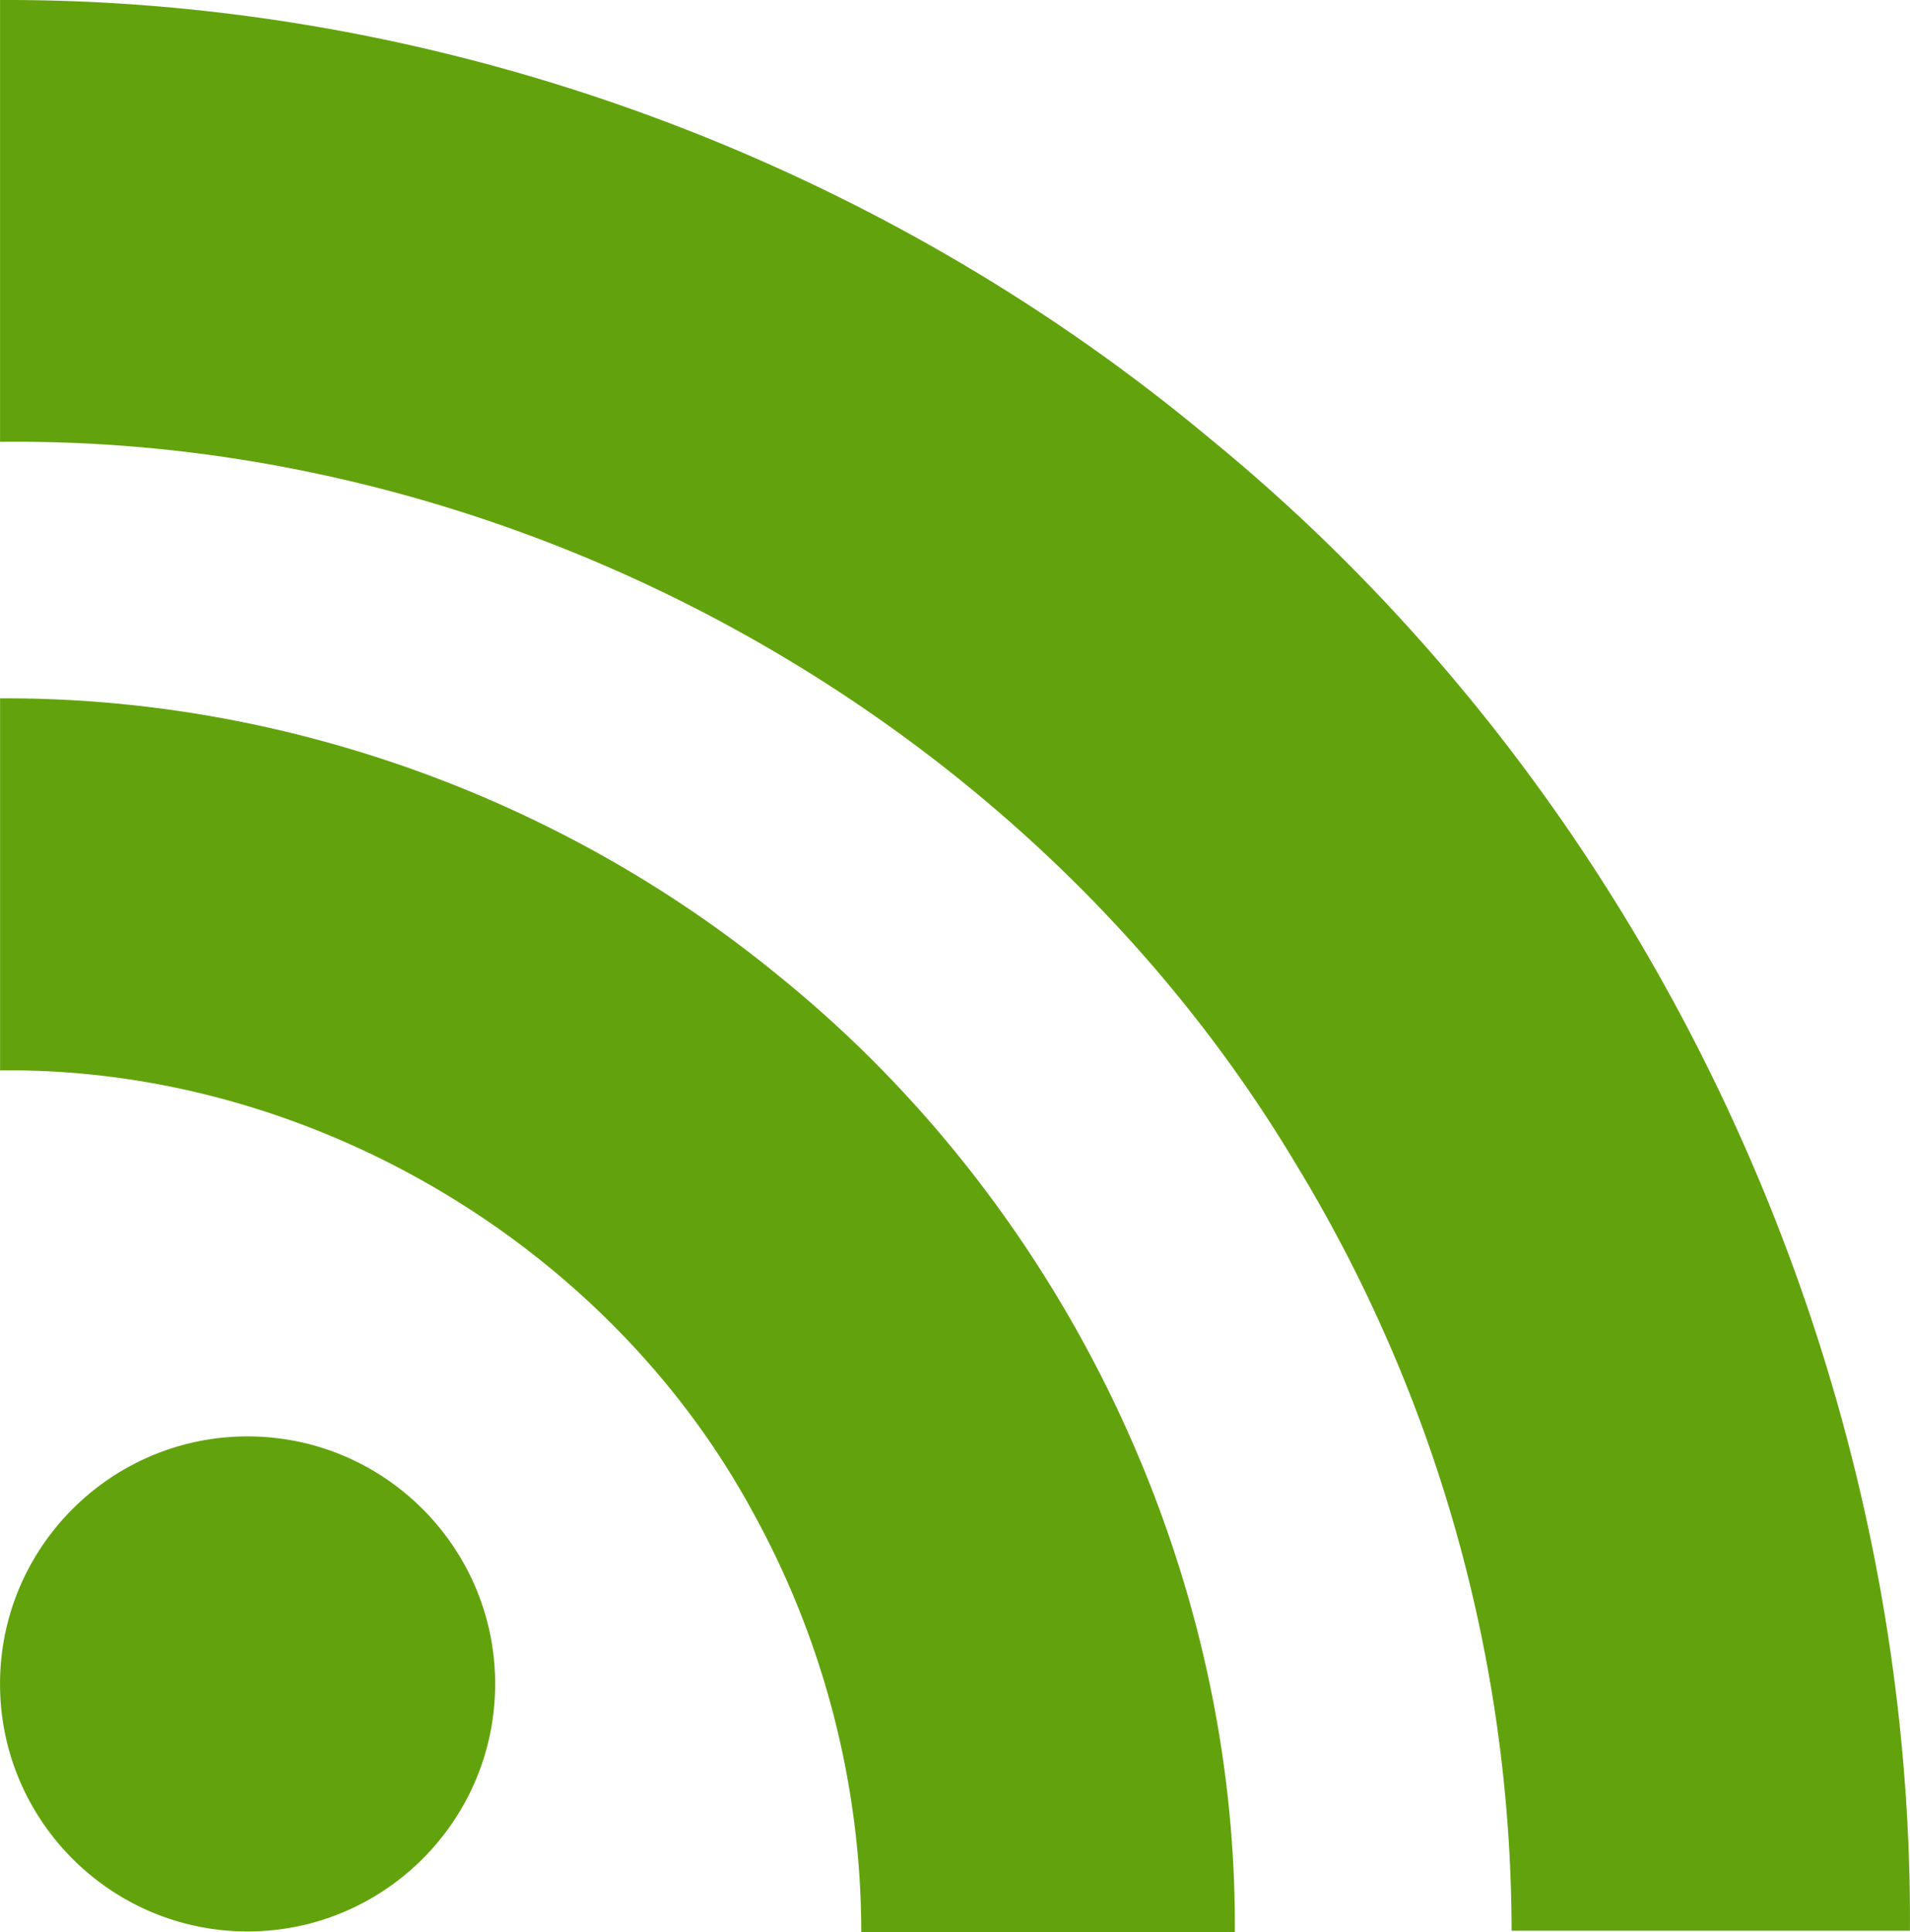 <svg xmlns="http://www.w3.org/2000/svg" width="2471" height="2500" viewBox="-28.364 -29.444 42.324 42.822"><path fill="#62a30d" d="M-17.392 7.875c0 3.025-2.46 5.485-5.486 5.485s-5.486-2.46-5.486-5.485c0-3.026 2.46-5.486 5.486-5.486s5.486 2.461 5.486 5.486zm31.351 5.486C14.042.744 8.208-11.757-1.567-19.736c-7.447-6.217-17.089-9.741-26.797-9.708v9.792C-16.877-19.785-5.556-13.535.344-3.66a32.782 32.782 0 0 1 4.788 17.004h8.827v.017zm-14.96 0C-.952 5.249-4.808-2.73-11.108-7.817c-4.821-3.956-11.021-6.184-17.255-6.15v8.245c6.782-.083 13.432 3.807 16.673 9.774a19.296 19.296 0 0 1 2.411 9.326h8.278v-.017z"/></svg>
